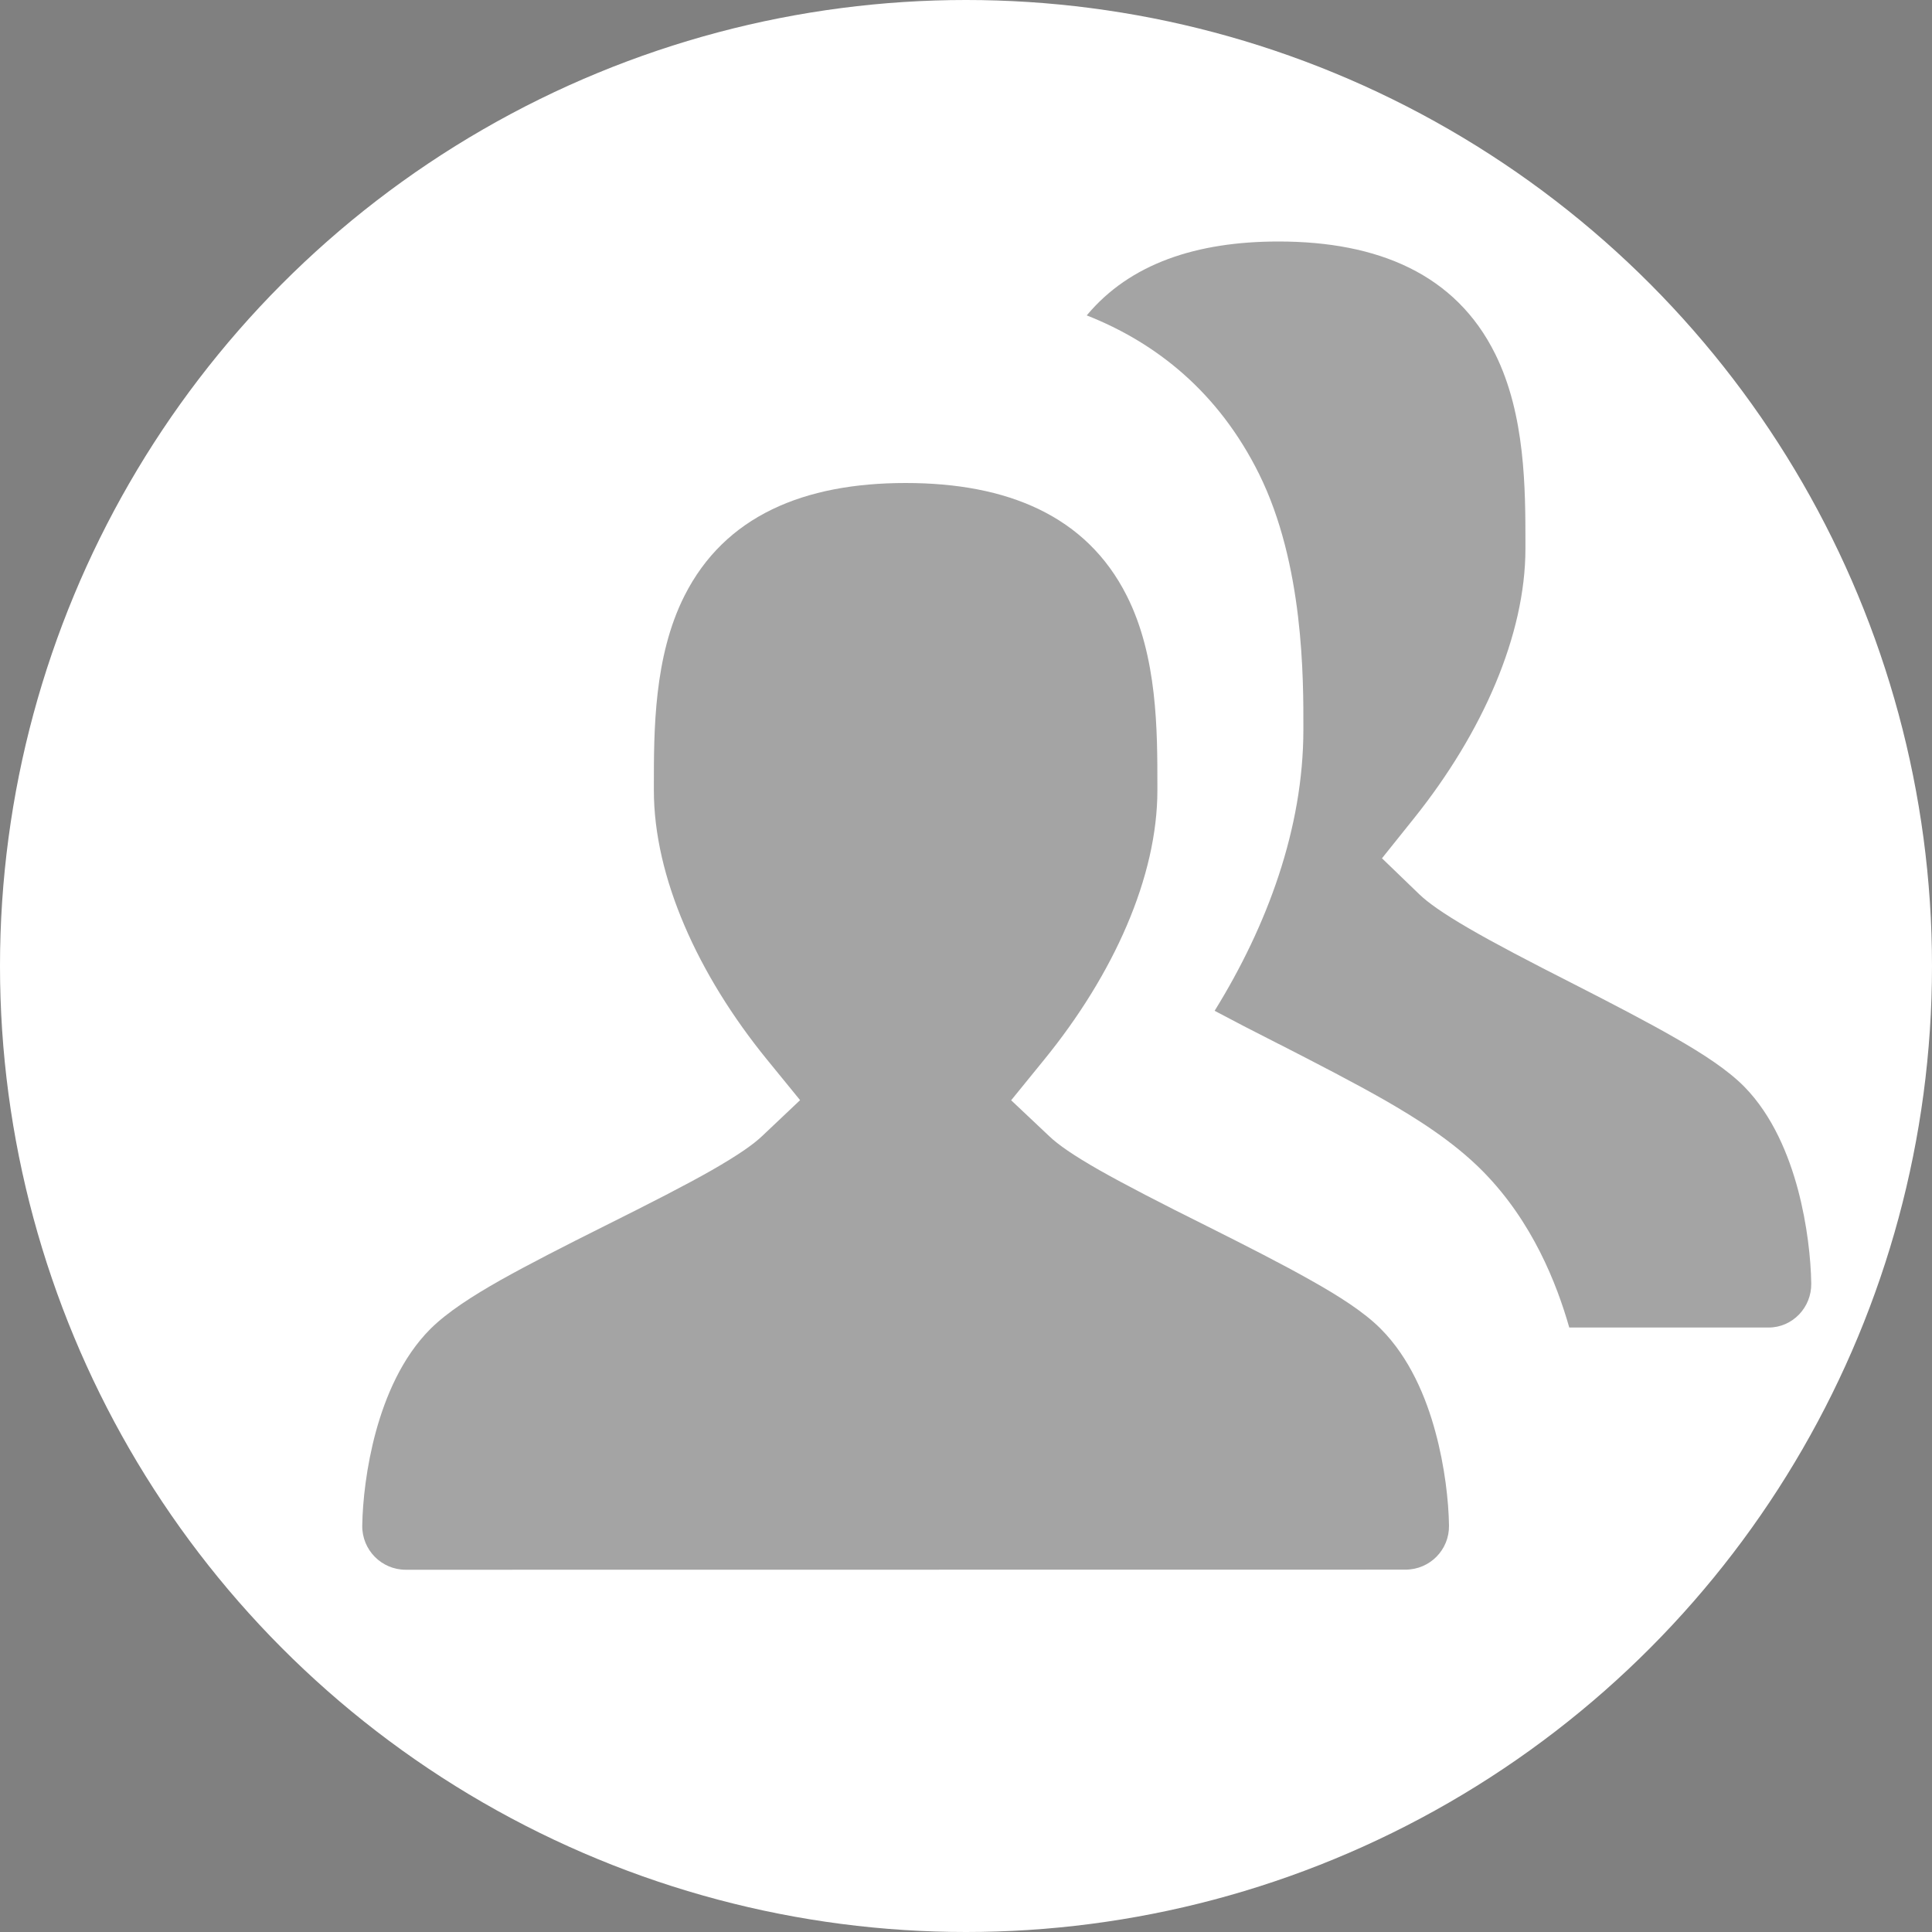 <svg width="16" height="16" viewBox="0 0 16 16" fill="none" xmlns="http://www.w3.org/2000/svg">
    <rect x="0" y="0" width="16" height="16" fill="#808080" stroke="none"/>
    <style>
        .back{fill: #FFF;}
        .fore{fill: #4B4B4B;}
        [data-theme="dark"] {
        .back{fill: #363636;}
        .fore{fill: #CCCCCC;}
        }
    </style>
    <circle class="back" cx="8" cy="8" r="8"/>
    <path class="fore" fill-opacity="0.5" d="M10.588 2C11.413 2 12.056 2.271 12.383 2.932C12.633 3.436 12.633 4.053 12.633 4.507L12.633 4.543C12.633 5.259 12.278 6.066 11.714 6.772L11.445 7.108L11.755 7.407C11.826 7.475 11.947 7.562 12.162 7.687C12.373 7.81 12.656 7.958 13.038 8.152C13.359 8.316 13.646 8.465 13.879 8.599C14.104 8.728 14.309 8.861 14.446 9C14.681 9.24 14.814 9.568 14.89 9.852C14.967 10.142 14.997 10.429 15 10.629C15.003 10.829 14.844 10.994 14.647 10.994L12.996 10.994C12.892 10.63 12.692 10.12 12.285 9.705L12.284 9.704C12.032 9.447 11.71 9.251 11.48 9.118C11.22 8.969 10.909 8.809 10.591 8.646L10.59 8.646C10.377 8.538 10.203 8.448 10.059 8.371C10.495 7.667 10.794 6.859 10.794 6.042C10.795 5.616 10.797 4.673 10.427 3.925C10.091 3.248 9.576 2.839 9 2.612C9.358 2.182 9.912 2 10.588 2Z"/>
    <path class="fore" fill-rule="evenodd" clip-rule="evenodd" fill-opacity="0.5" d="M5.669 4.933C6.003 4.272 6.658 4 7.5 4C8.342 4 8.997 4.271 9.331 4.933C9.586 5.437 9.585 6.054 9.585 6.508C9.585 6.521 9.585 6.533 9.585 6.545C9.585 7.261 9.223 8.069 8.648 8.775L8.374 9.112L8.69 9.41C8.762 9.479 8.886 9.566 9.105 9.691C9.321 9.813 9.609 9.962 9.999 10.156C10.326 10.32 10.619 10.469 10.856 10.603C11.086 10.732 11.296 10.865 11.435 11.005C11.674 11.245 11.81 11.572 11.887 11.857C11.966 12.147 11.997 12.434 12 12.634C12.003 12.835 11.841 12.999 11.64 12.999L3.36 13C3.159 13 2.997 12.835 3 12.634C3.003 12.434 3.034 12.146 3.113 11.856C3.191 11.572 3.326 11.244 3.565 11.005C3.705 10.866 3.914 10.732 4.144 10.602C4.381 10.469 4.673 10.32 5.001 10.156C5.39 9.962 5.679 9.814 5.895 9.691C6.113 9.566 6.237 9.479 6.31 9.41L6.626 9.111L6.352 8.775C5.777 8.069 5.415 7.261 5.415 6.545C5.415 6.533 5.415 6.52 5.415 6.508C5.415 6.054 5.414 5.437 5.669 4.933Z"/>
</svg>
